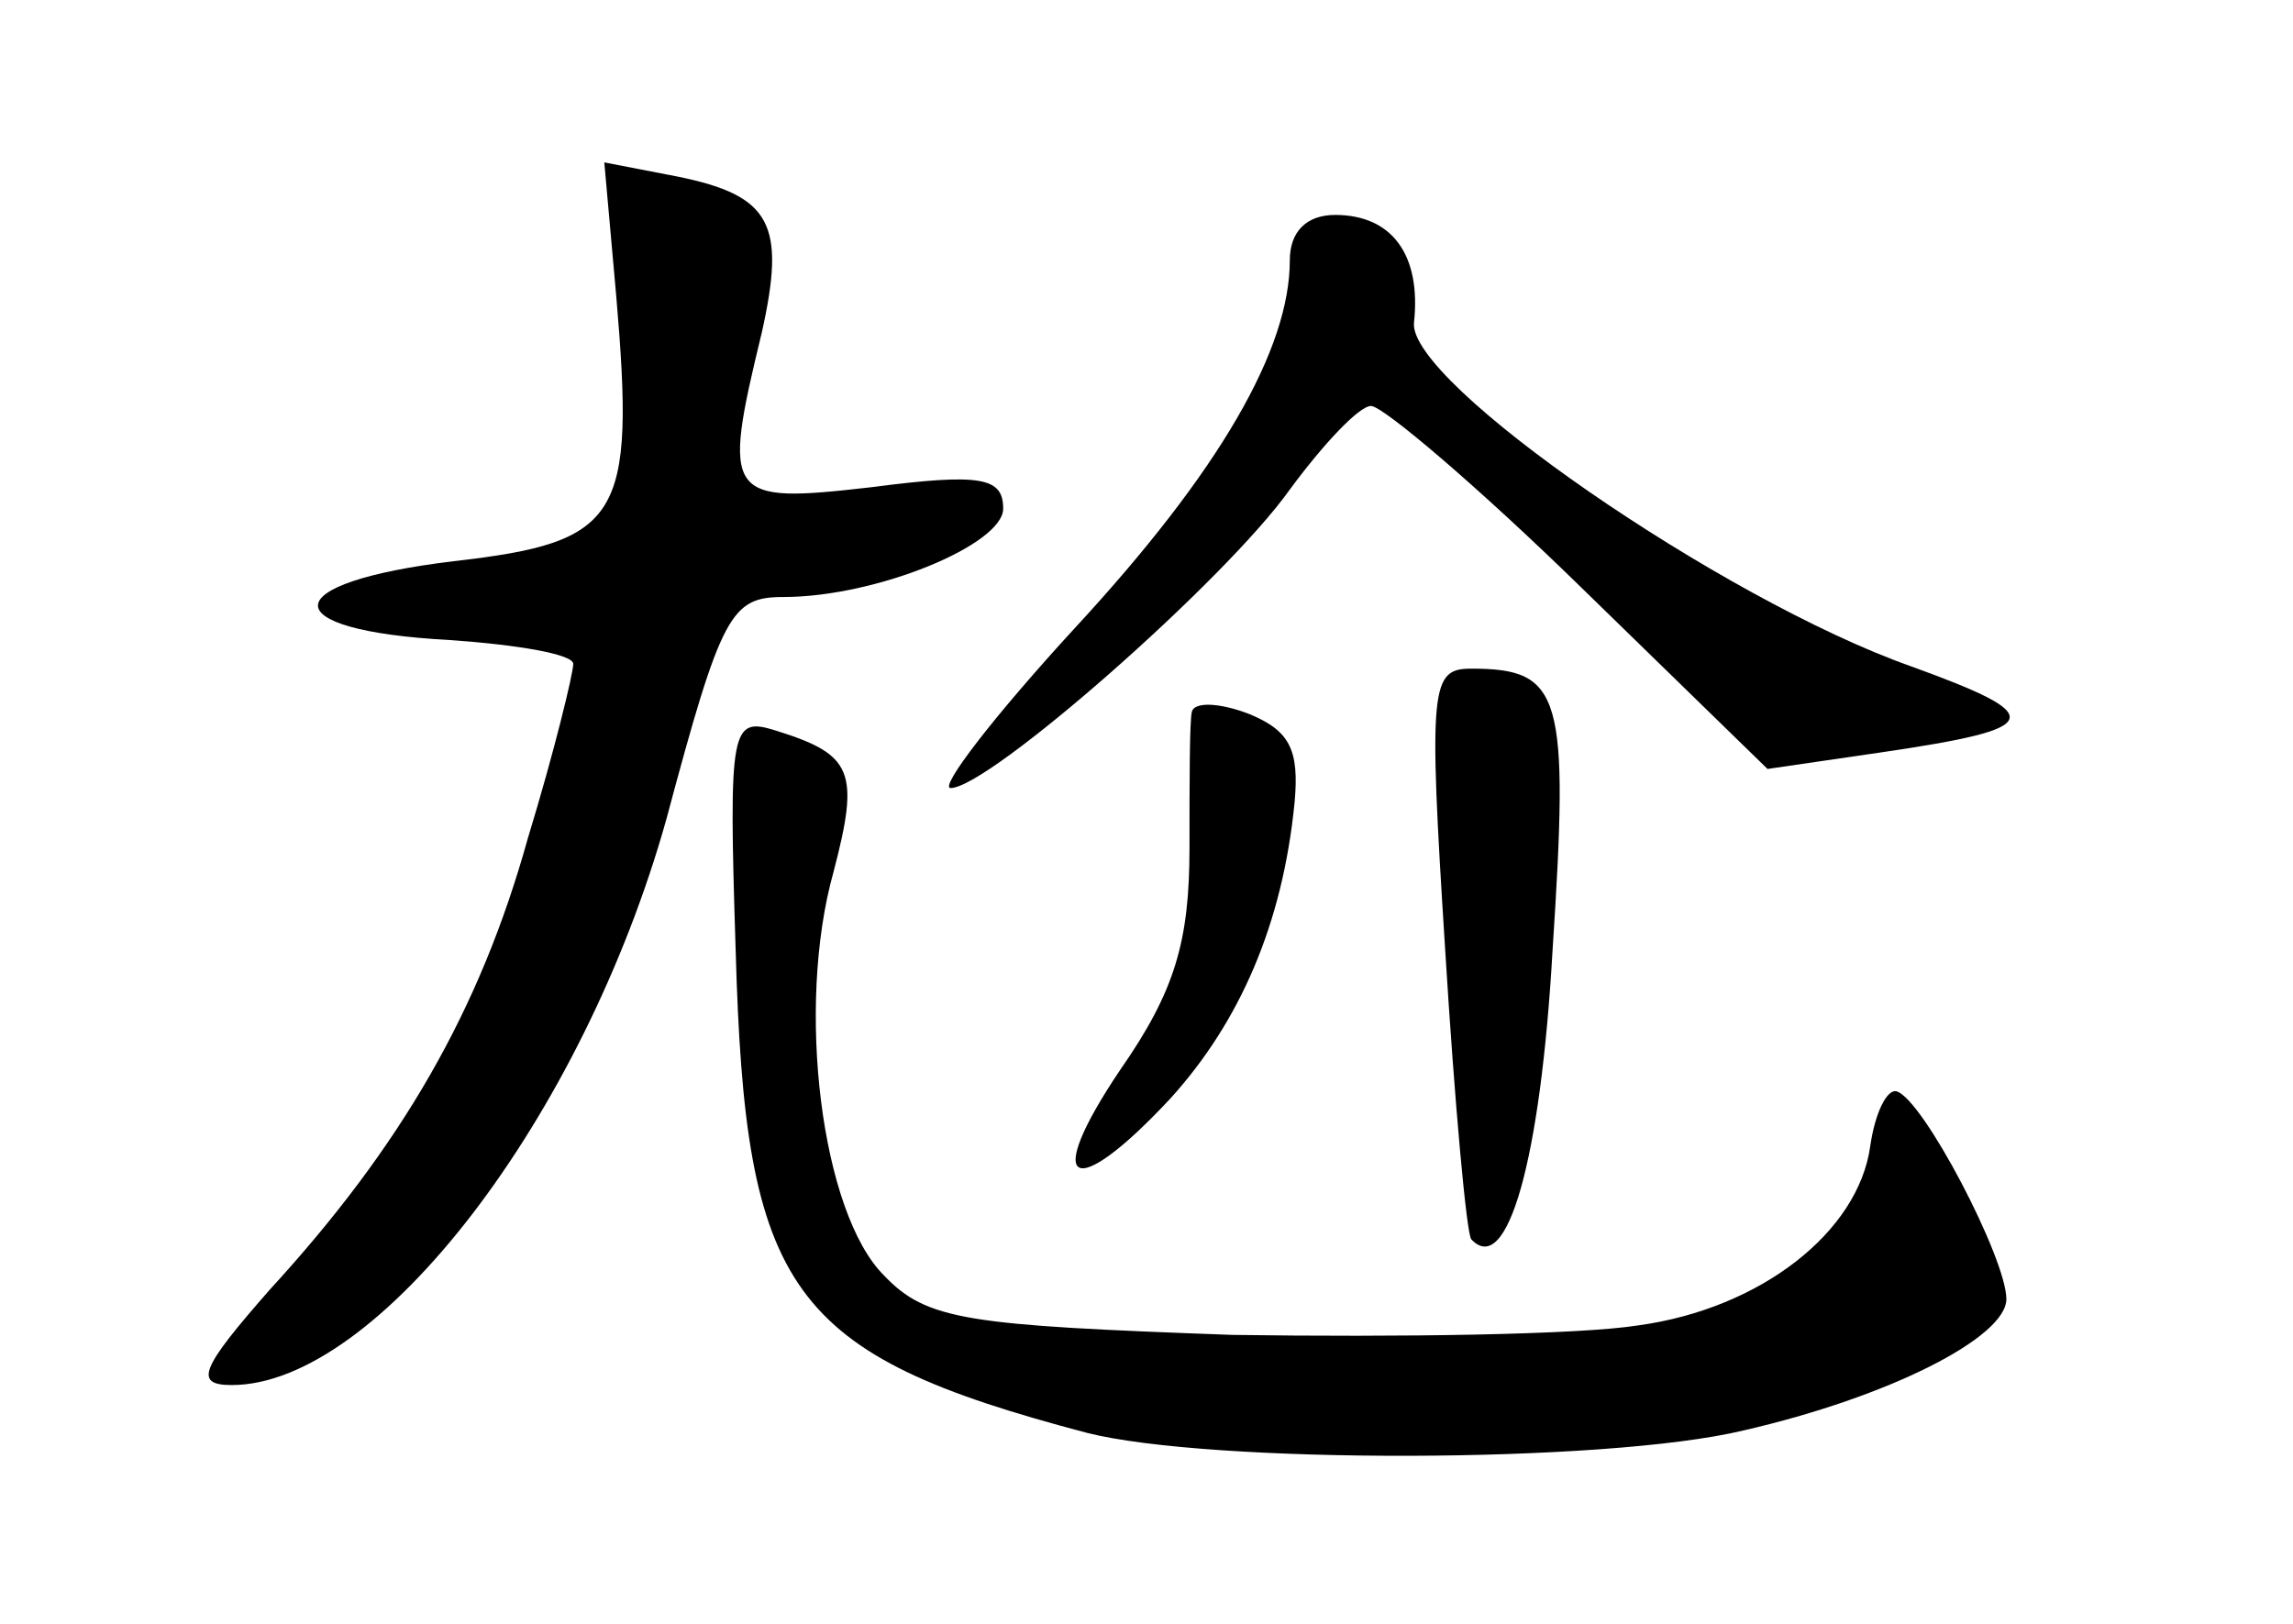 <?xml version="1.0" standalone="no"?>
<!DOCTYPE svg PUBLIC "-//W3C//DTD SVG 20010904//EN"
 "http://www.w3.org/TR/2001/REC-SVG-20010904/DTD/svg10.dtd">
<svg version="1.0" xmlns="http://www.w3.org/2000/svg"
 width="96pt" height="68pt" viewBox="0 0 96 68"
 preserveAspectRatio="xMidYMid meet">
<g transform="translate(0,68) scale(0.1,-0.1)"
fill="#000000" stroke="none">
<path d="M258 556 c8 -93 2 -103 -68 -111 -75 -9 -76 -29 -2 -33 29 -2 52 -6
52 -10 0 -4 -8 -37 -19 -73 -20 -72 -53 -129 -108 -189 -29 -33 -32 -40 -16
-40 61 0 147 112 182 237 23 86 27 93 49 93 39 0 92 22 92 37 0 13 -9 15 -55
9 -61 -7 -63 -5 -46 65 10 45 4 57 -35 65 l-31 6 5 -56z"/>
<path d="M540 571 c0 -37 -29 -88 -90 -154 -34 -37 -57 -67 -52 -67 16 0 115
87 142 125 14 19 29 35 34 35 5 0 45 -34 88 -76 l78 -76 48 7 c68 10 70 15 12
36 -79 28 -211 119 -208 144 3 28 -9 45 -33 45 -12 0 -19 -7 -19 -19z"/>
<path d="M605 283 c4 -65 9 -120 11 -122 15 -16 29 33 34 121 7 107 4 118 -34
118 -17 0 -18 -7 -11 -117z"/>
<path d="M499 382 c-1 -4 -1 -30 -1 -57 0 -39 -6 -60 -29 -93 -33 -49 -20 -56
21 -12 29 32 47 73 52 124 2 22 -2 30 -19 37 -13 5 -23 5 -24 1z"/>
<path d="M308 282 c4 -143 22 -169 147 -202 51 -13 217 -13 275 1 61 14 110
39 110 55 0 17 -35 84 -46 87 -4 1 -9 -9 -11 -23 -5 -36 -46 -68 -97 -75 -25
-4 -101 -5 -170 -4 -111 4 -128 6 -146 25 -26 26 -37 112 -21 169 11 42 8 49
-24 59 -19 6 -20 2 -17 -92z"/>
</g>
</svg>
